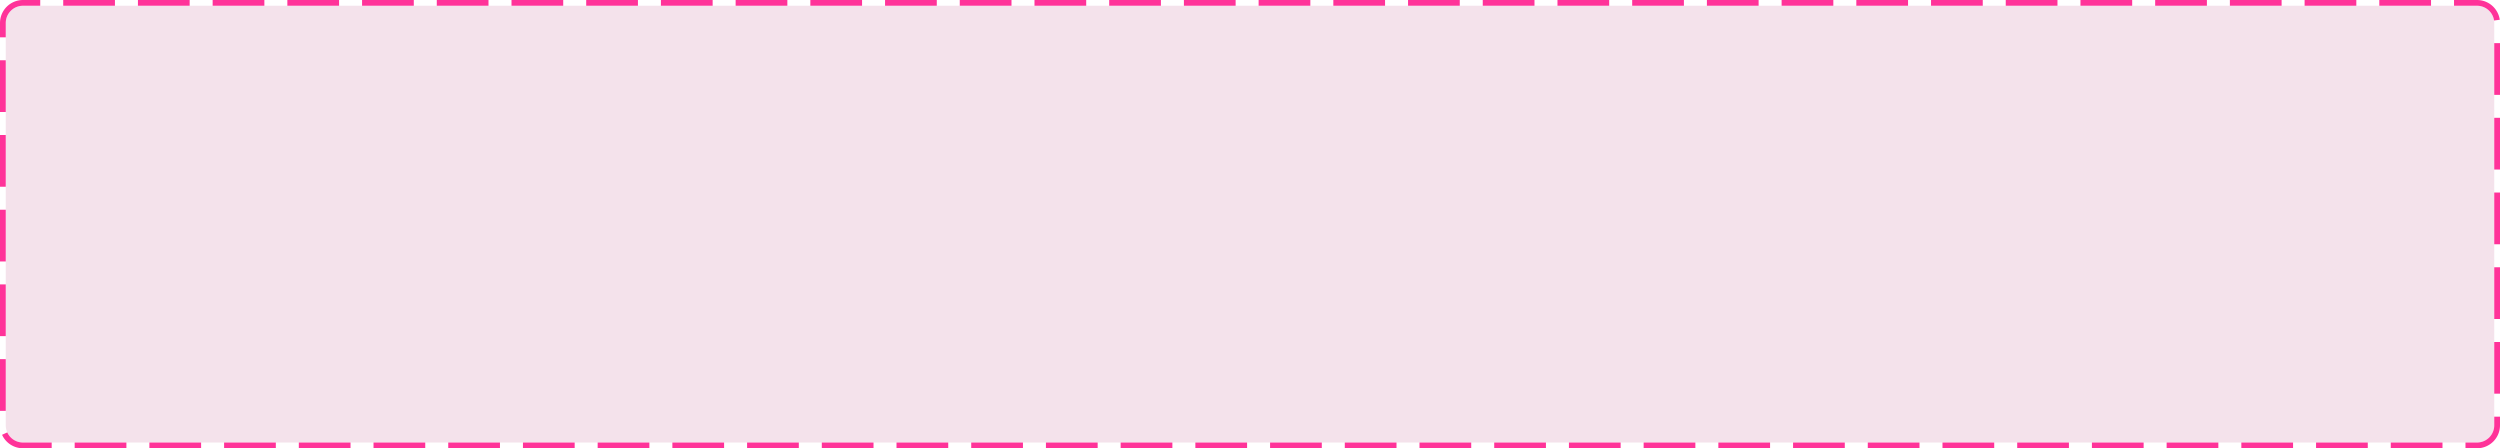 ﻿<?xml version="1.0" encoding="utf-8"?>
<svg version="1.1" xmlns:xlink="http://www.w3.org/1999/xlink" width="435px" height="78px" xmlns="http://www.w3.org/2000/svg">
  <g transform="matrix(1 0 0 1 -696 -4732 )">
    <path d="M 697 4736  A 3 3 0 0 1 700 4733 L 1127 4733  A 3 3 0 0 1 1130 4736 L 1130 4806  A 3 3 0 0 1 1127 4809 L 700 4809  A 3 3 0 0 1 697 4806 L 697 4736  Z " fill-rule="nonzero" fill="#f4e2eb" stroke="none" />
    <path d="M 696.5 4736  A 3.5 3.5 0 0 1 700 4732.5 L 1127 4732.5  A 3.5 3.5 0 0 1 1130.5 4736 L 1130.5 4806  A 3.5 3.5 0 0 1 1127 4809.5 L 700 4809.5  A 3.5 3.5 0 0 1 696.5 4806 L 696.5 4736  Z " stroke-width="1" stroke-dasharray="9,4" stroke="#ff3399" fill="none" stroke-dashoffset="0.5" />
  </g>
</svg>